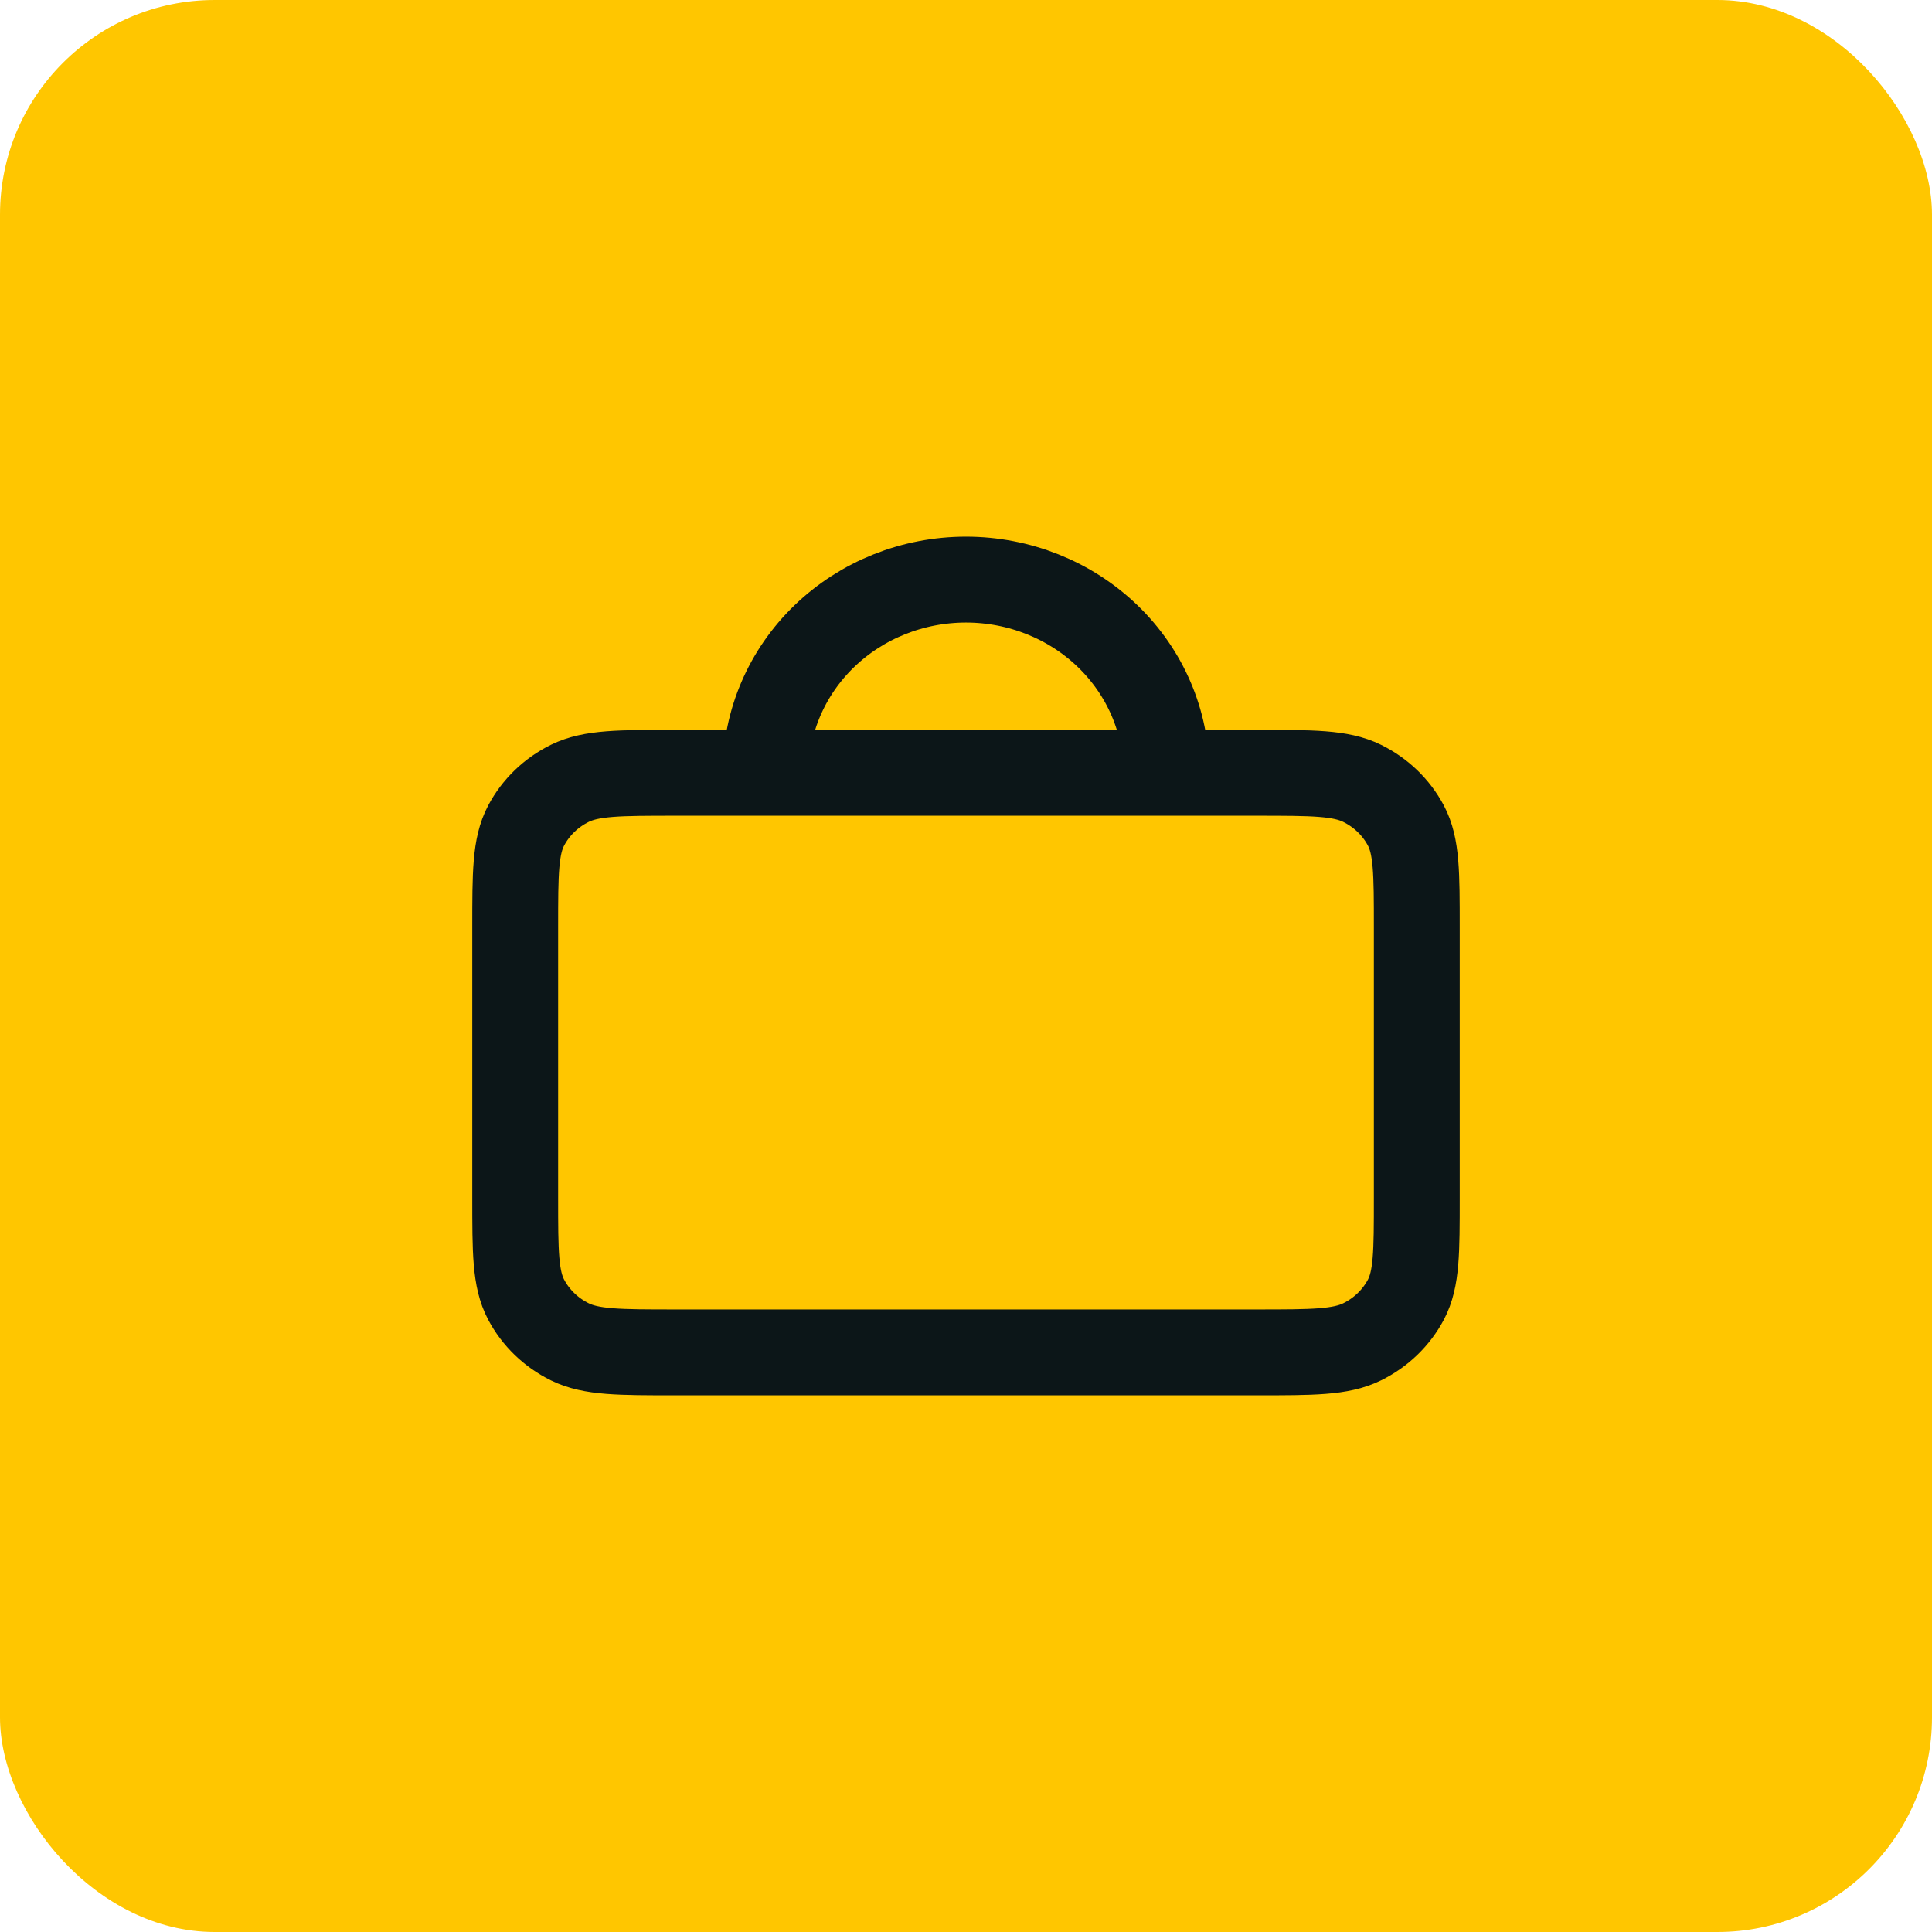 <svg width="36" height="36" viewBox="0 0 36 36" fill="none" xmlns="http://www.w3.org/2000/svg">
<rect width="36" height="36" rx="4" fill="#FFC600"/>
<path d="M14.267 14.4H12.587C11.541 14.4 11.019 14.4 10.619 14.596C10.268 14.769 9.983 15.044 9.804 15.383C9.6 15.768 9.6 16.272 9.6 17.28V22.32C9.6 23.328 9.6 23.832 9.804 24.217C9.983 24.556 10.268 24.831 10.619 25.004C11.018 25.2 11.54 25.2 12.584 25.2H23.416C24.46 25.2 24.981 25.2 25.38 25.004C25.732 24.831 26.017 24.556 26.197 24.217C26.4 23.832 26.4 23.33 26.4 22.324V17.277C26.4 16.271 26.4 15.767 26.197 15.383C26.017 15.044 25.732 14.769 25.38 14.596C24.981 14.4 24.459 14.4 23.413 14.4H21.733M14.267 14.4H21.733M14.267 14.4C14.267 13.445 14.66 12.53 15.36 11.854C16.06 11.179 17.01 10.8 18 10.8C18.99 10.8 19.94 11.179 20.64 11.854C21.34 12.53 21.733 13.445 21.733 14.4" stroke="#0C1618" stroke-width="1.6" stroke-linecap="round" stroke-linejoin="round"/>
</svg>
